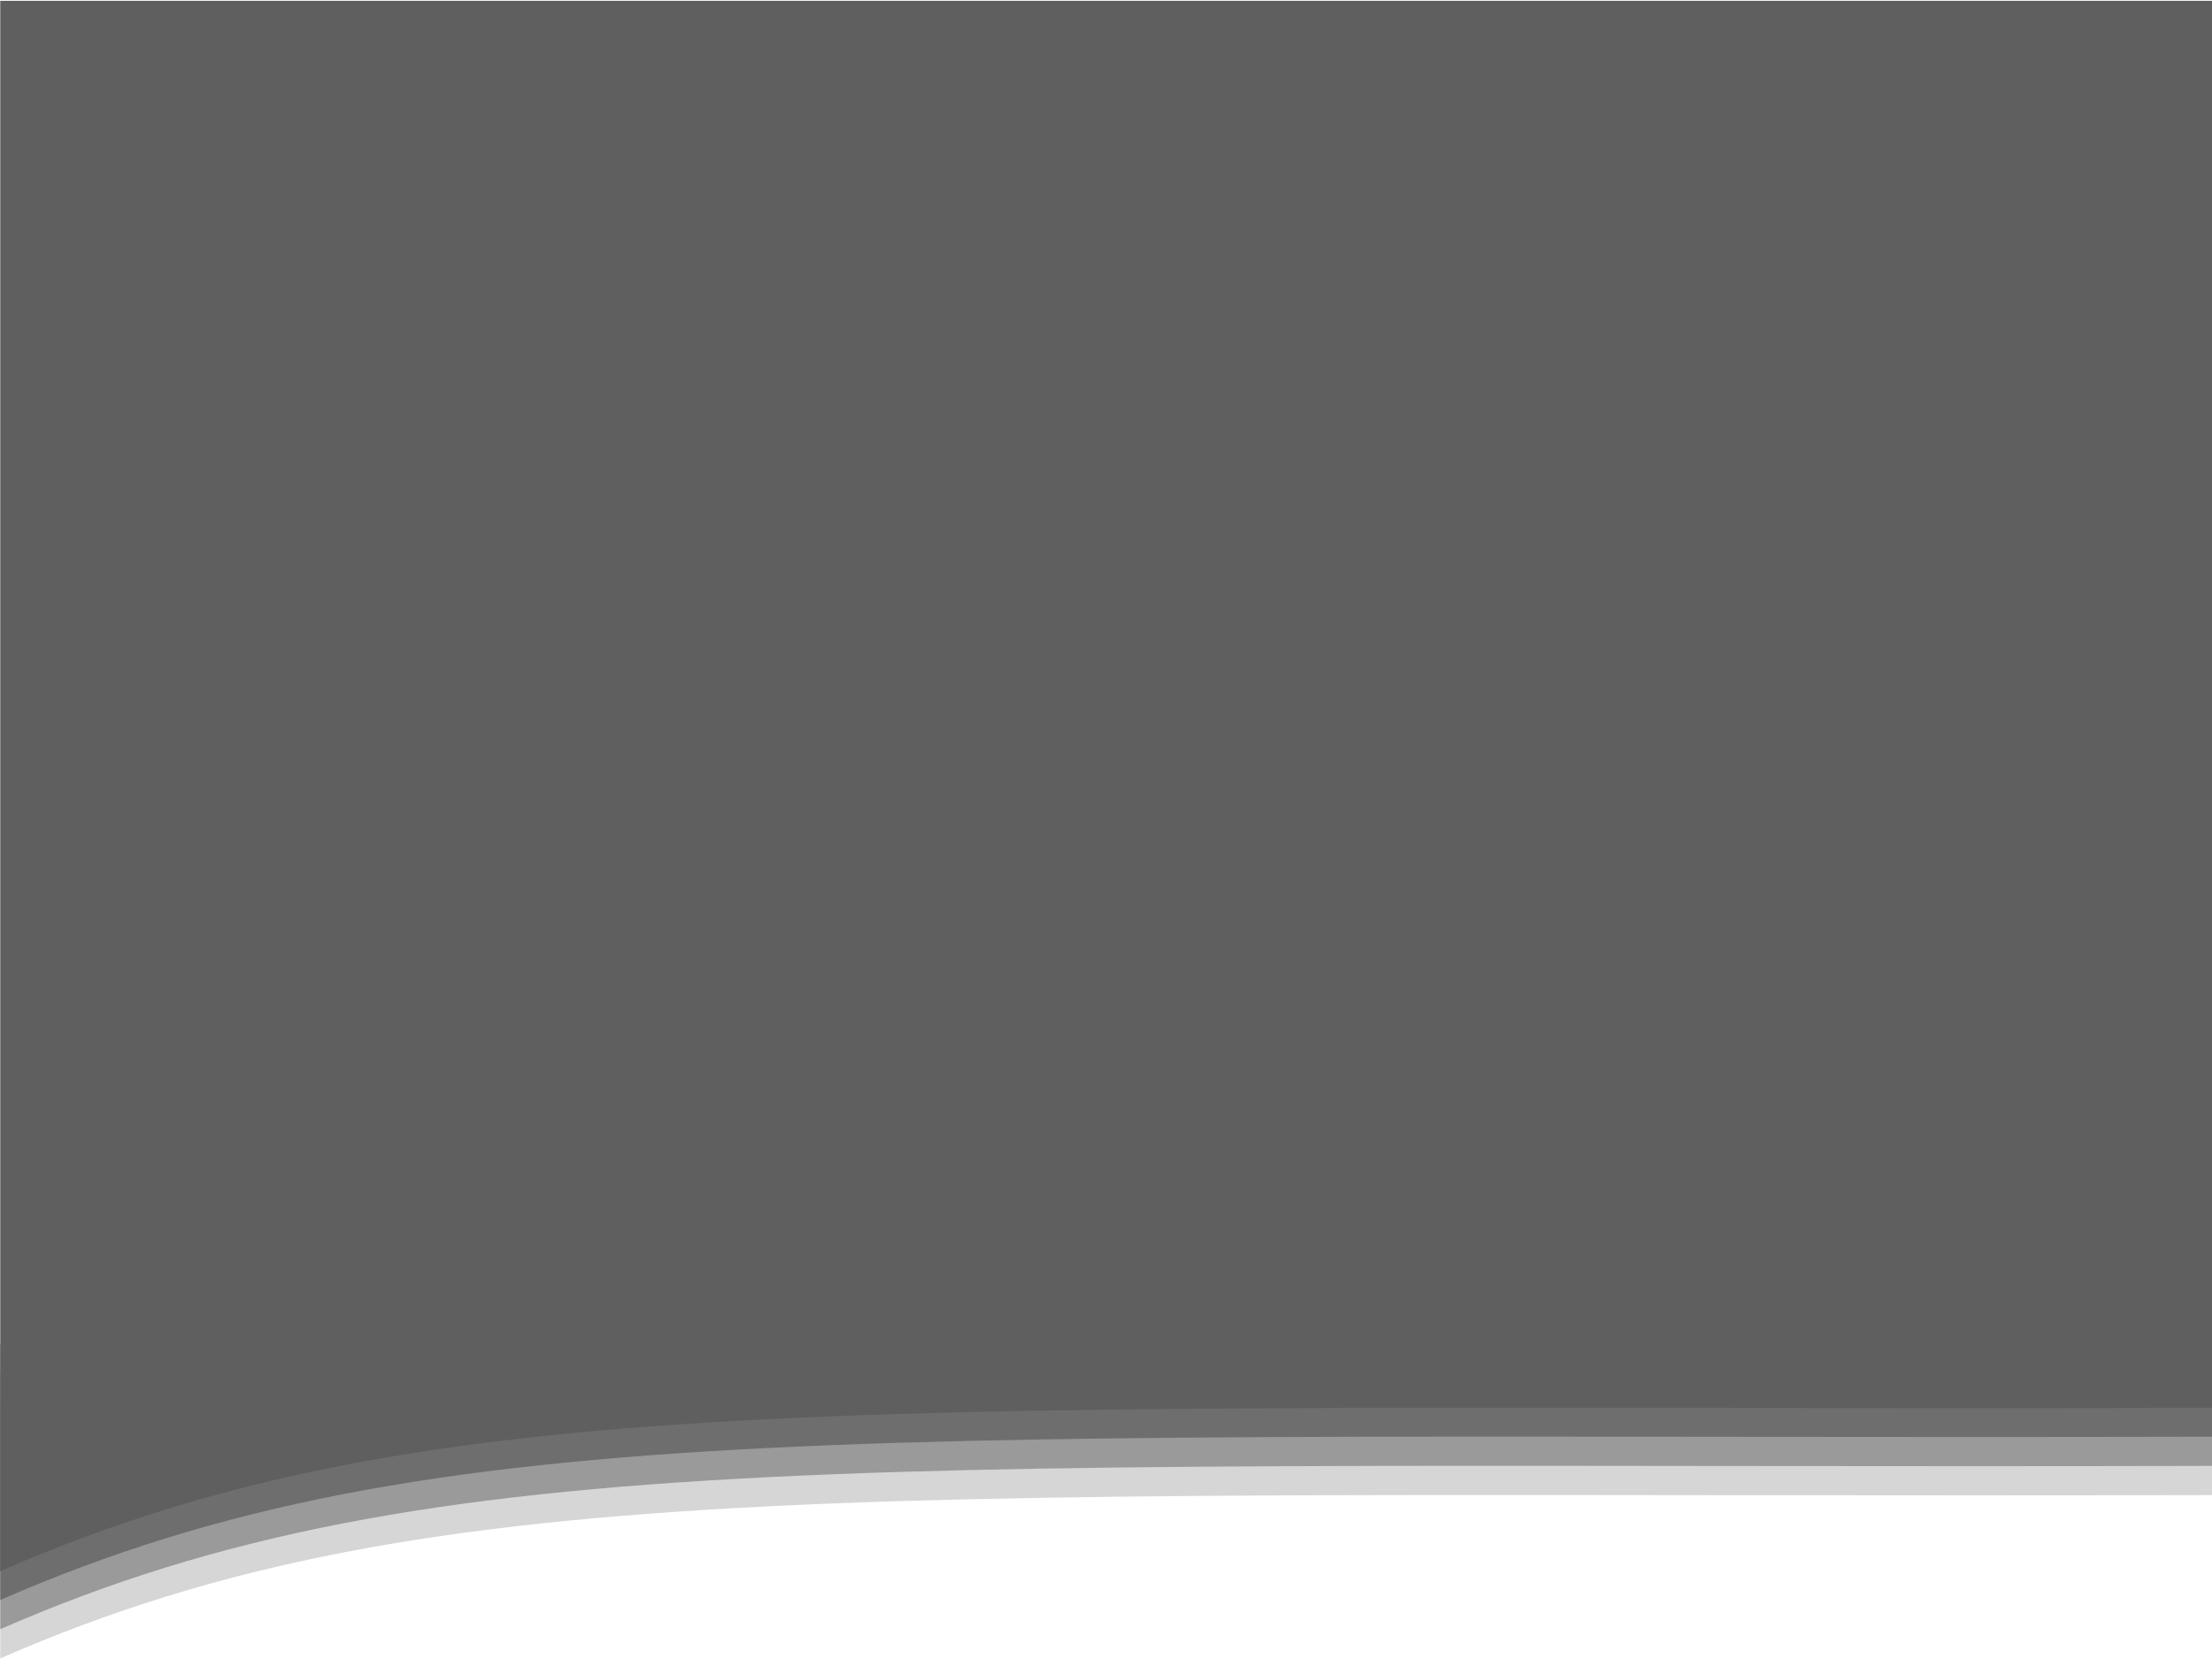 <svg width="1440" height="1080" viewBox="0 0 1440 1080" fill="none" xmlns="http://www.w3.org/2000/svg">
<path d="M0.161 913.274L1440.16 913.274V973.289C570.303 975.451 284.484 955.173 0.161 1079.61V913.274Z" fill="#5F5F5F" fill-opacity="0.25"/>
<path d="M0.161 894.274L1440.16 894.274V954.289C570.303 956.451 284.484 936.173 0.161 1060.61V894.274Z" fill="#5F5F5F" fill-opacity="0.5"/>
<path d="M0.161 875.273L1440.16 875.274V935.289C570.303 937.45 284.484 917.173 0.161 1041.61V875.273Z" fill="#5F5F5F" fill-opacity="0.75"/>
<path d="M0.161 0.523L1440.16 0.523V916.519C570.303 918.681 284.484 898.403 0.161 1022.84V0.523Z" fill="#5F5F5F"/>
</svg>
